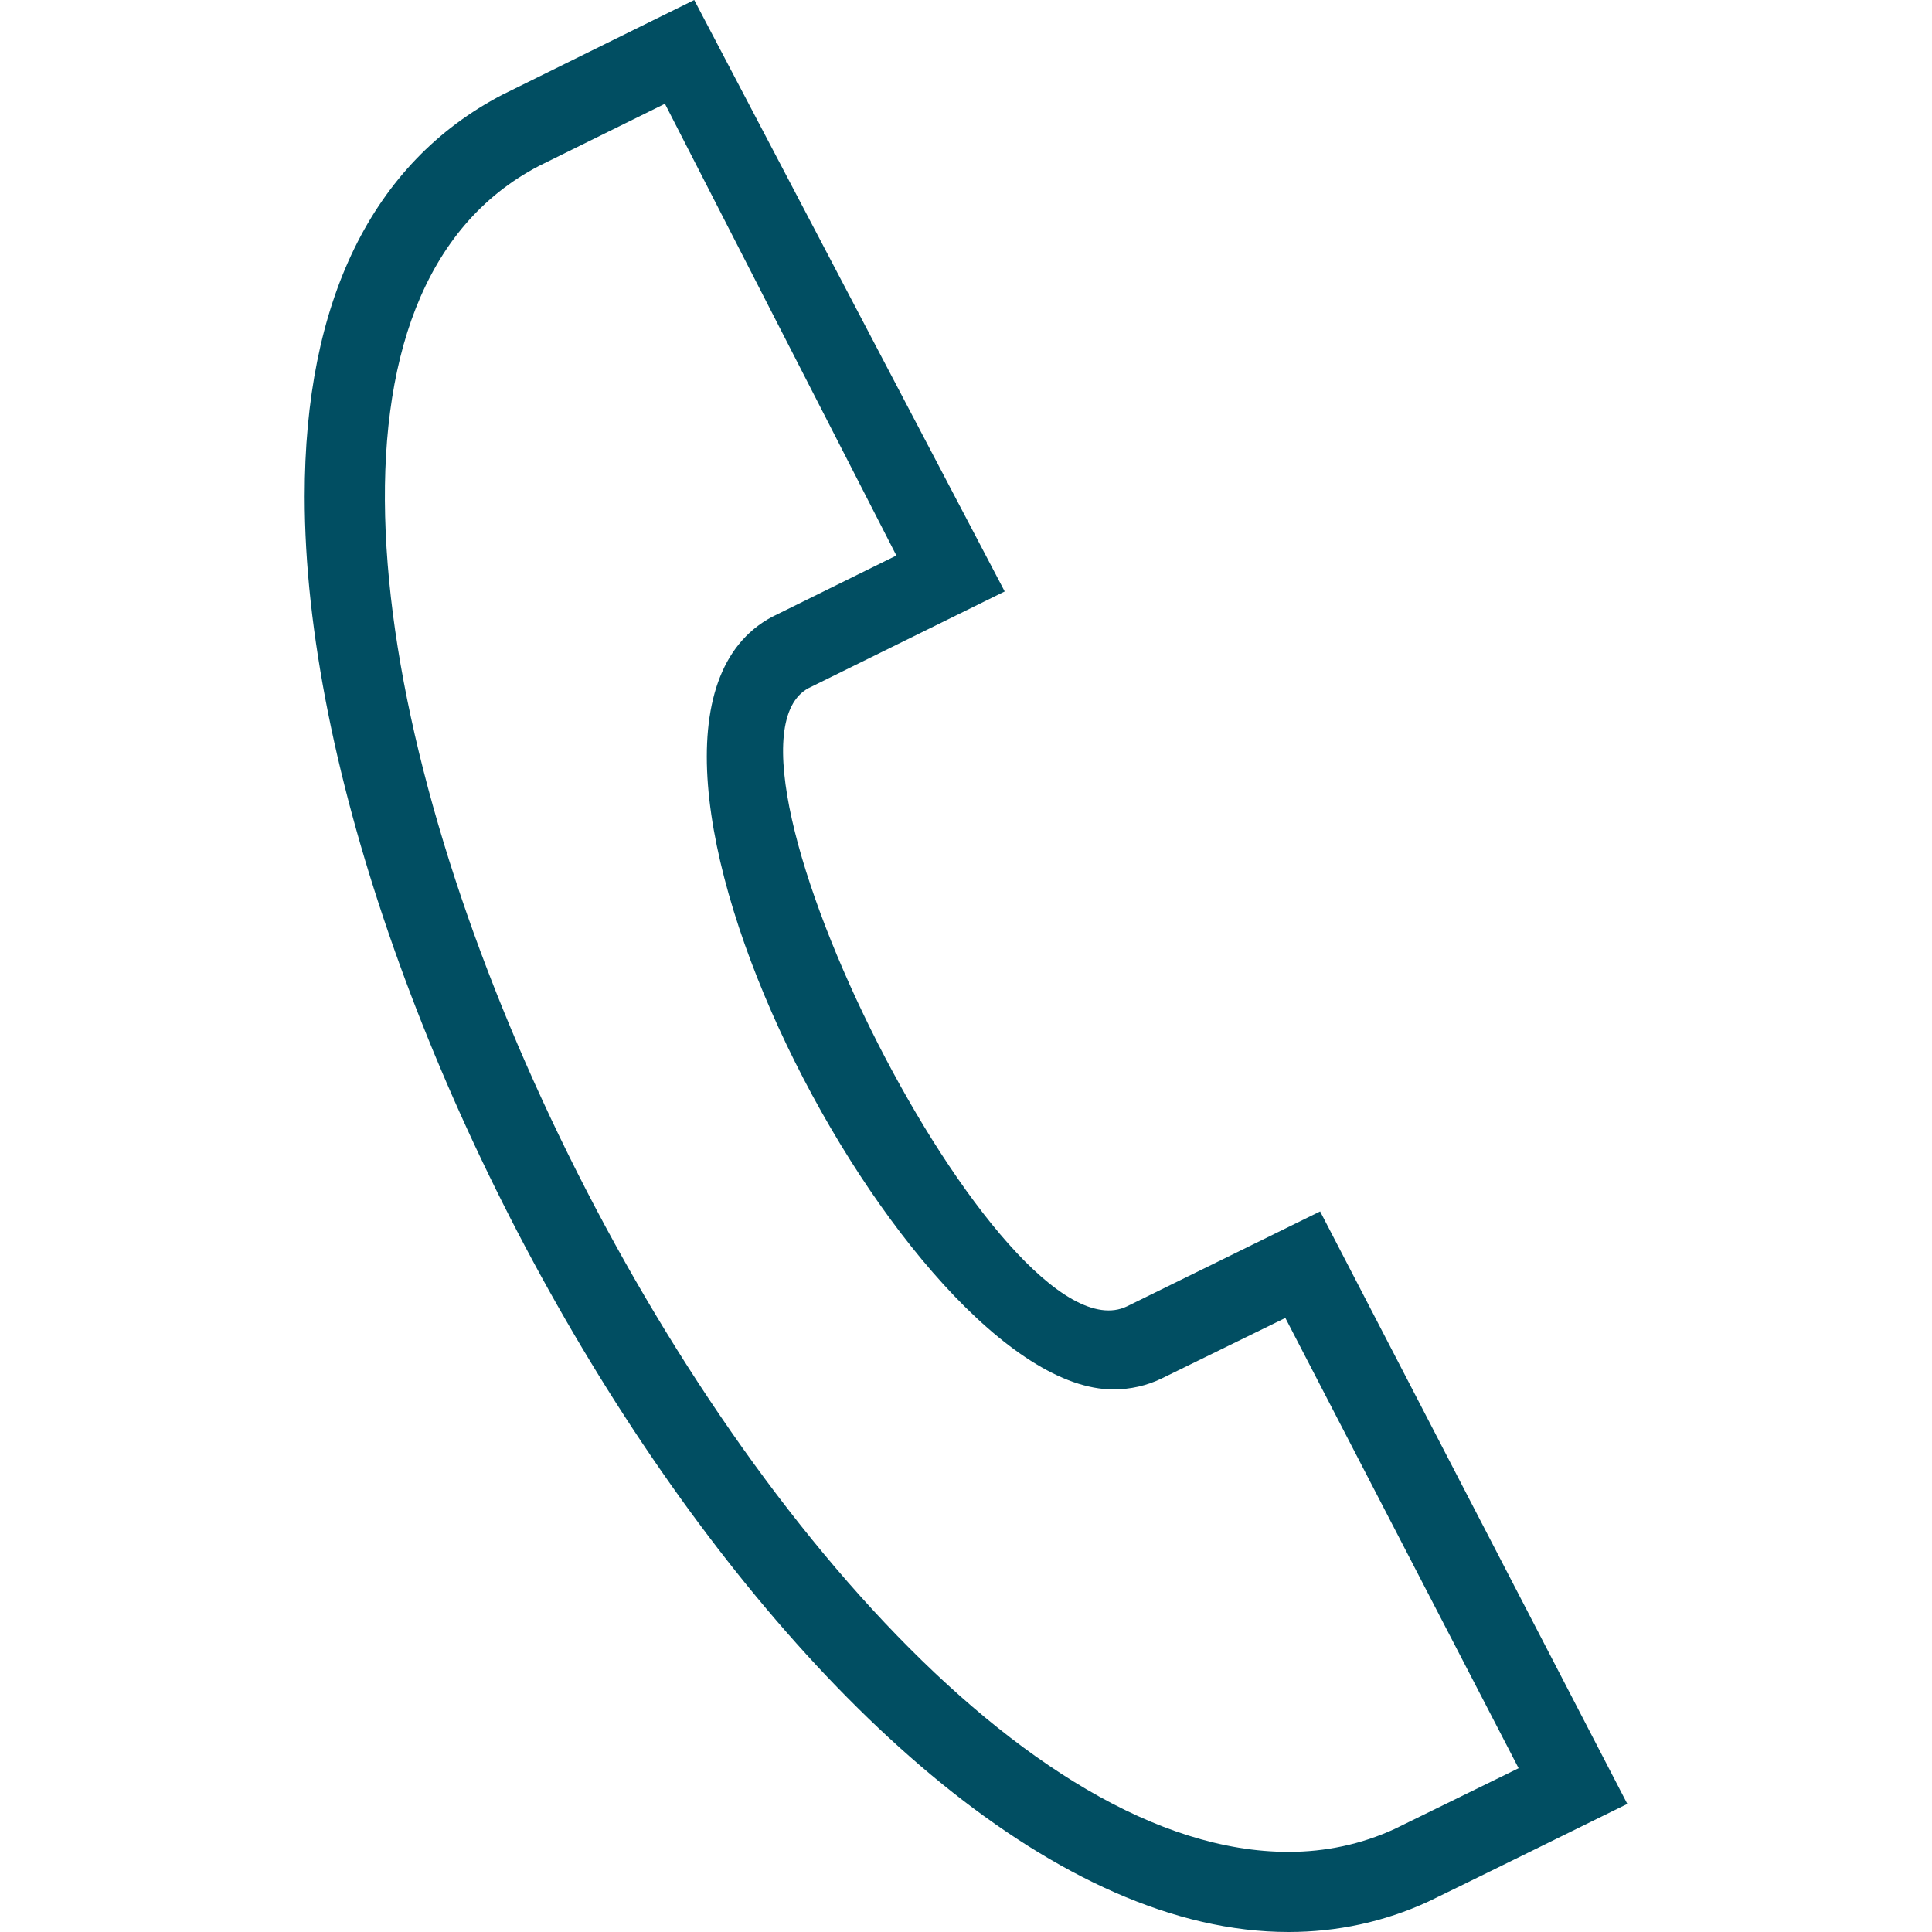 <svg width="30" height="30" viewBox="0 0 30 30" fill="none" xmlns="http://www.w3.org/2000/svg">
<g clip-path="url(#clip0_165_323)">
<path fill-rule="evenodd" clip-rule="evenodd" d="M10.325 1.611L8.37 2.576C1.129 6.351 11.867 28.756 20.008 28.756C20.582 28.756 21.137 28.639 21.654 28.401L23.581 27.457L19.959 20.465L18.034 21.407C17.808 21.516 17.554 21.575 17.288 21.575C14.086 21.575 8.736 11.32 11.986 9.58L13.919 8.626L10.325 1.611ZM20.008 30C12.908 30 4.731 16.108 4.731 7.71C4.731 4.686 5.772 2.527 7.802 1.47L10.78 0L15.601 9.184L12.555 10.685C10.756 11.65 15.566 21.215 17.5 20.285L20.499 18.811L25.269 28.011C25.269 28.011 22.319 29.464 22.174 29.53C21.49 29.844 20.762 30 20.008 30Z" fill="#014E62"/>
</g>
<defs>
<clipPath id="clip0_165_323">
<rect width="30" height="30" fill="white"/>
</clipPath>
</defs>
</svg>
